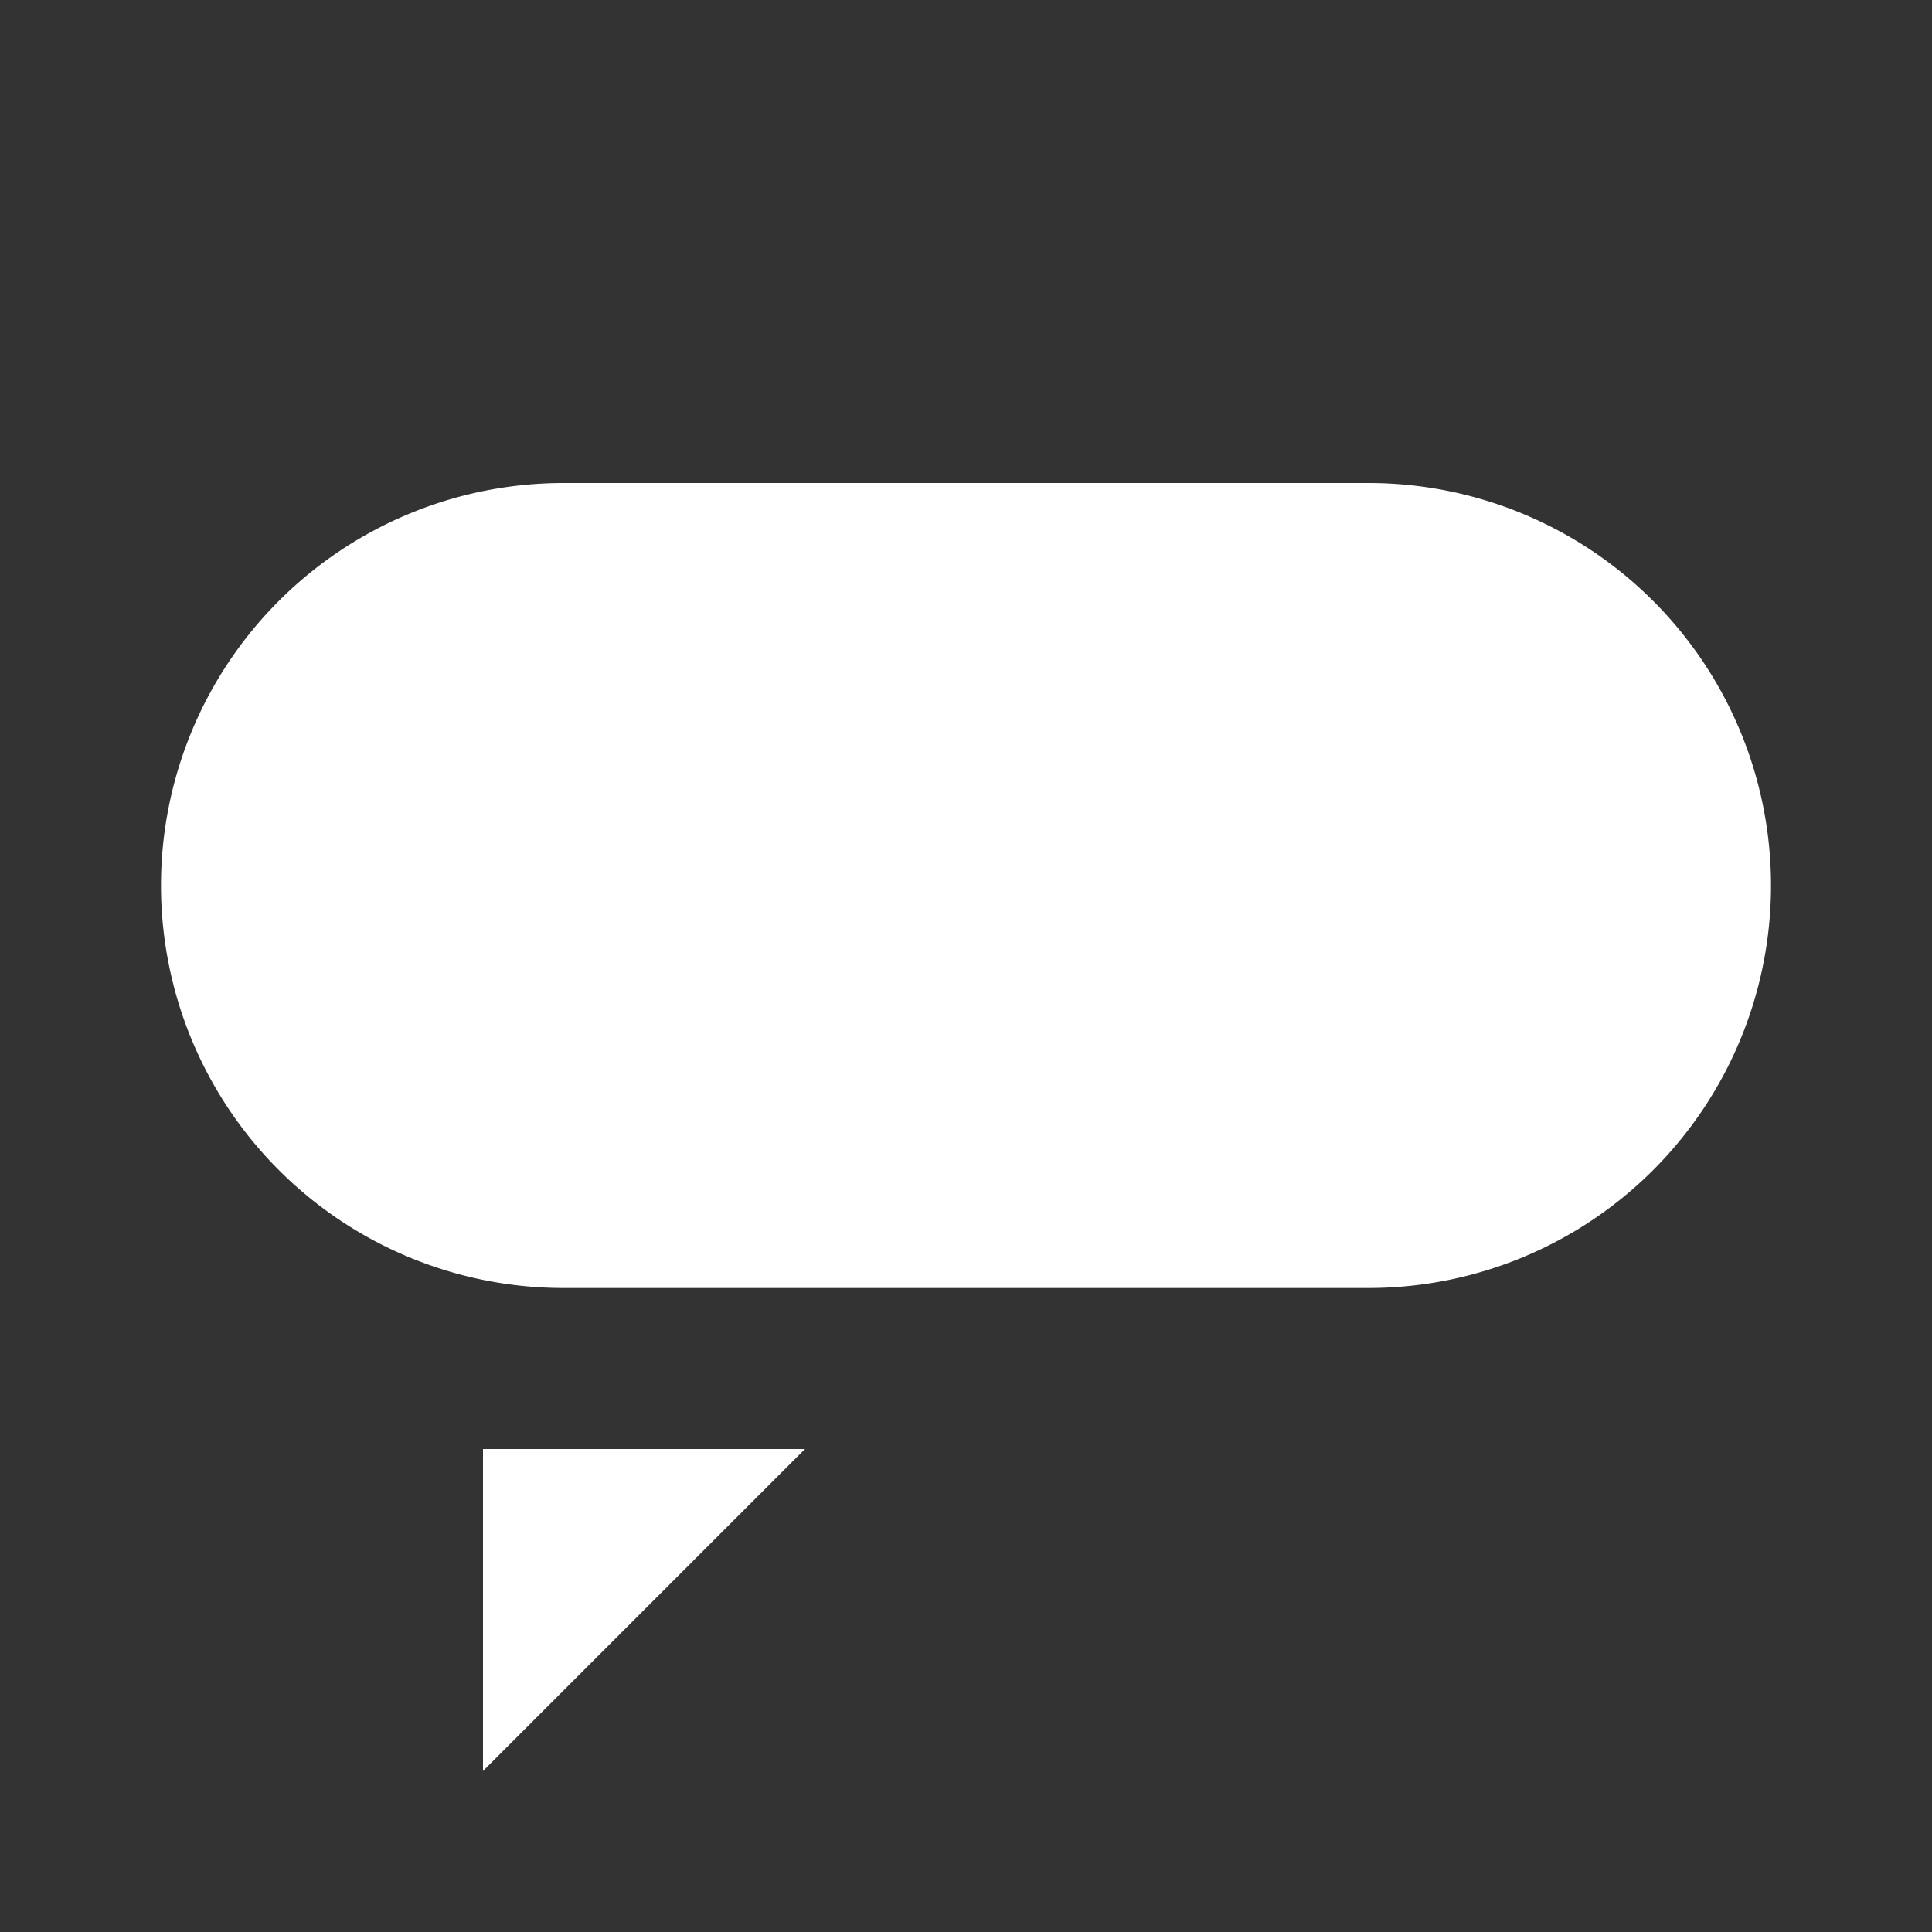 <svg id="default-button-icon" width="40px" height="40px" viewBox="0 0 24 24" version="1.1" xmlns="http://www.w3.org/2000/svg"><rect x="0" y="0" width="24" height="24" fill="#333333" stroke="none"/><g id="icons" stroke="none" fill="none"><g id="icon/chat" fill="#FFFFFF"><path d="M10 18l-4 4v-4h4zm7-12a5 5 0 010 10H7A5 5 0 017 6z" id="icon"></path></g></g></svg>